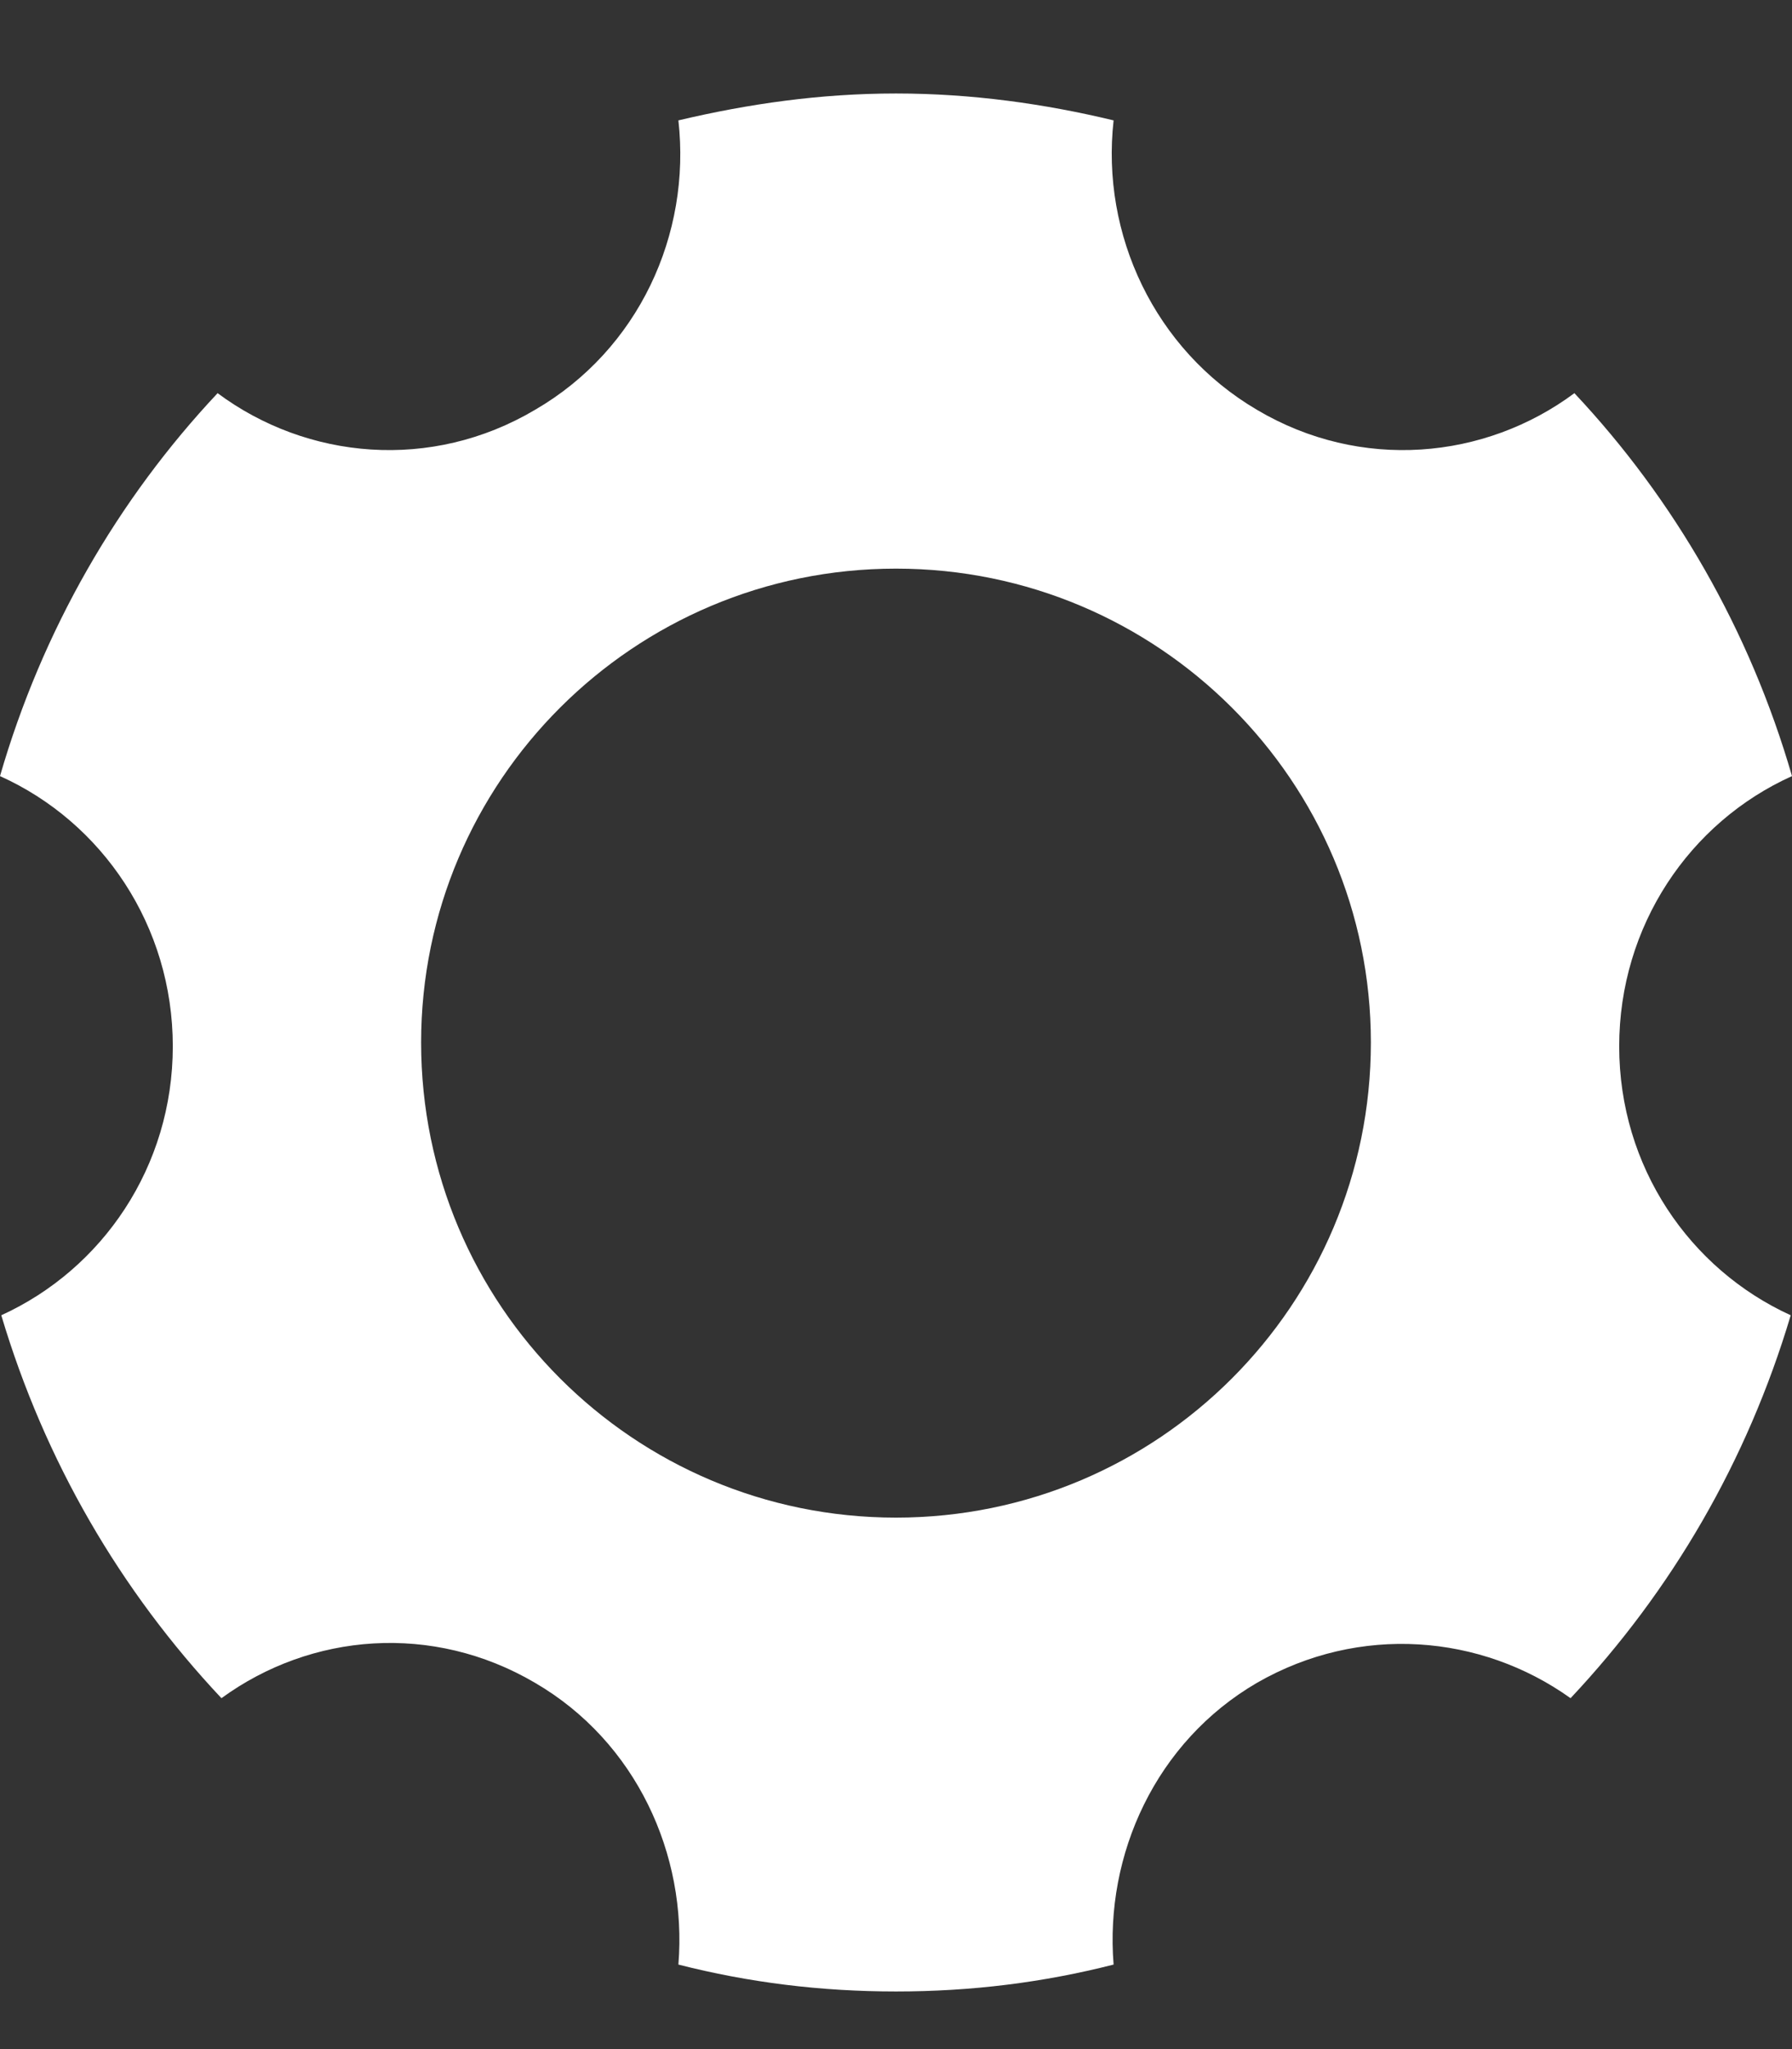 <svg xmlns="http://www.w3.org/2000/svg" width="14" height="16" viewBox="0 0 14 16" version="1.1">
  <rect x="0" y="0" width="14" height="16" fill="#333333" stroke="none"/>
  <title>
    icon-settings
  </title>
  <desc>
    Settings Icon
  </desc>
  <g stroke="none" stroke-width="1" fill="none" fill-rule="evenodd">
    <g transform="translate(-222, -500)" fill="#FFFFFF">
      <g transform="translate(202, 132)">
        <g transform="translate(20, 368)">
          <path d="M12.27 13.26C11.57 12.76 10.62 12.68 9.82 13.14 9.03 13.6 8.63 14.48 8.7 15.34 8.15 15.48 7.59 15.55 7 15.55 6.41 15.55 5.85 15.48 5.3 15.34 5.37 14.48 4.97 13.6 4.18 13.14 3.38 12.67 2.43 12.75 1.73 13.26 0.94 12.42 0.35 11.41 0.01 10.27 0.8 9.91 1.35 9.11 1.35 8.17 1.35 7.23 0.8 6.42 0 6.06 0.33 4.92 0.92 3.9 1.7 3.07 2.4 3.59 3.37 3.68 4.18 3.2 4.99 2.73 5.4 1.83 5.3 0.94 5.85 0.81 6.41 0.73 7 0.73 7.59 0.73 8.16 0.81 8.7 0.94 8.6 1.83 9.02 2.73 9.82 3.2 10.63 3.68 11.6 3.59 12.3 3.07 13.08 3.9 13.67 4.92 14 6.06 13.2 6.42 12.65 7.23 12.65 8.17 12.65 9.11 13.2 9.91 13.99 10.27 13.65 11.41 13.06 12.42 12.27 13.26ZM10.71 8.14C10.71 6.1 9.05 4.44 7 4.44 4.95 4.44 3.29 6.1 3.29 8.14 3.29 10.19 4.95 11.85 7 11.85 9.05 11.85 10.71 10.19 10.71 8.14L10.71 8.14Z"/>
        </g>
      </g>
    </g>
  </g>
</svg>